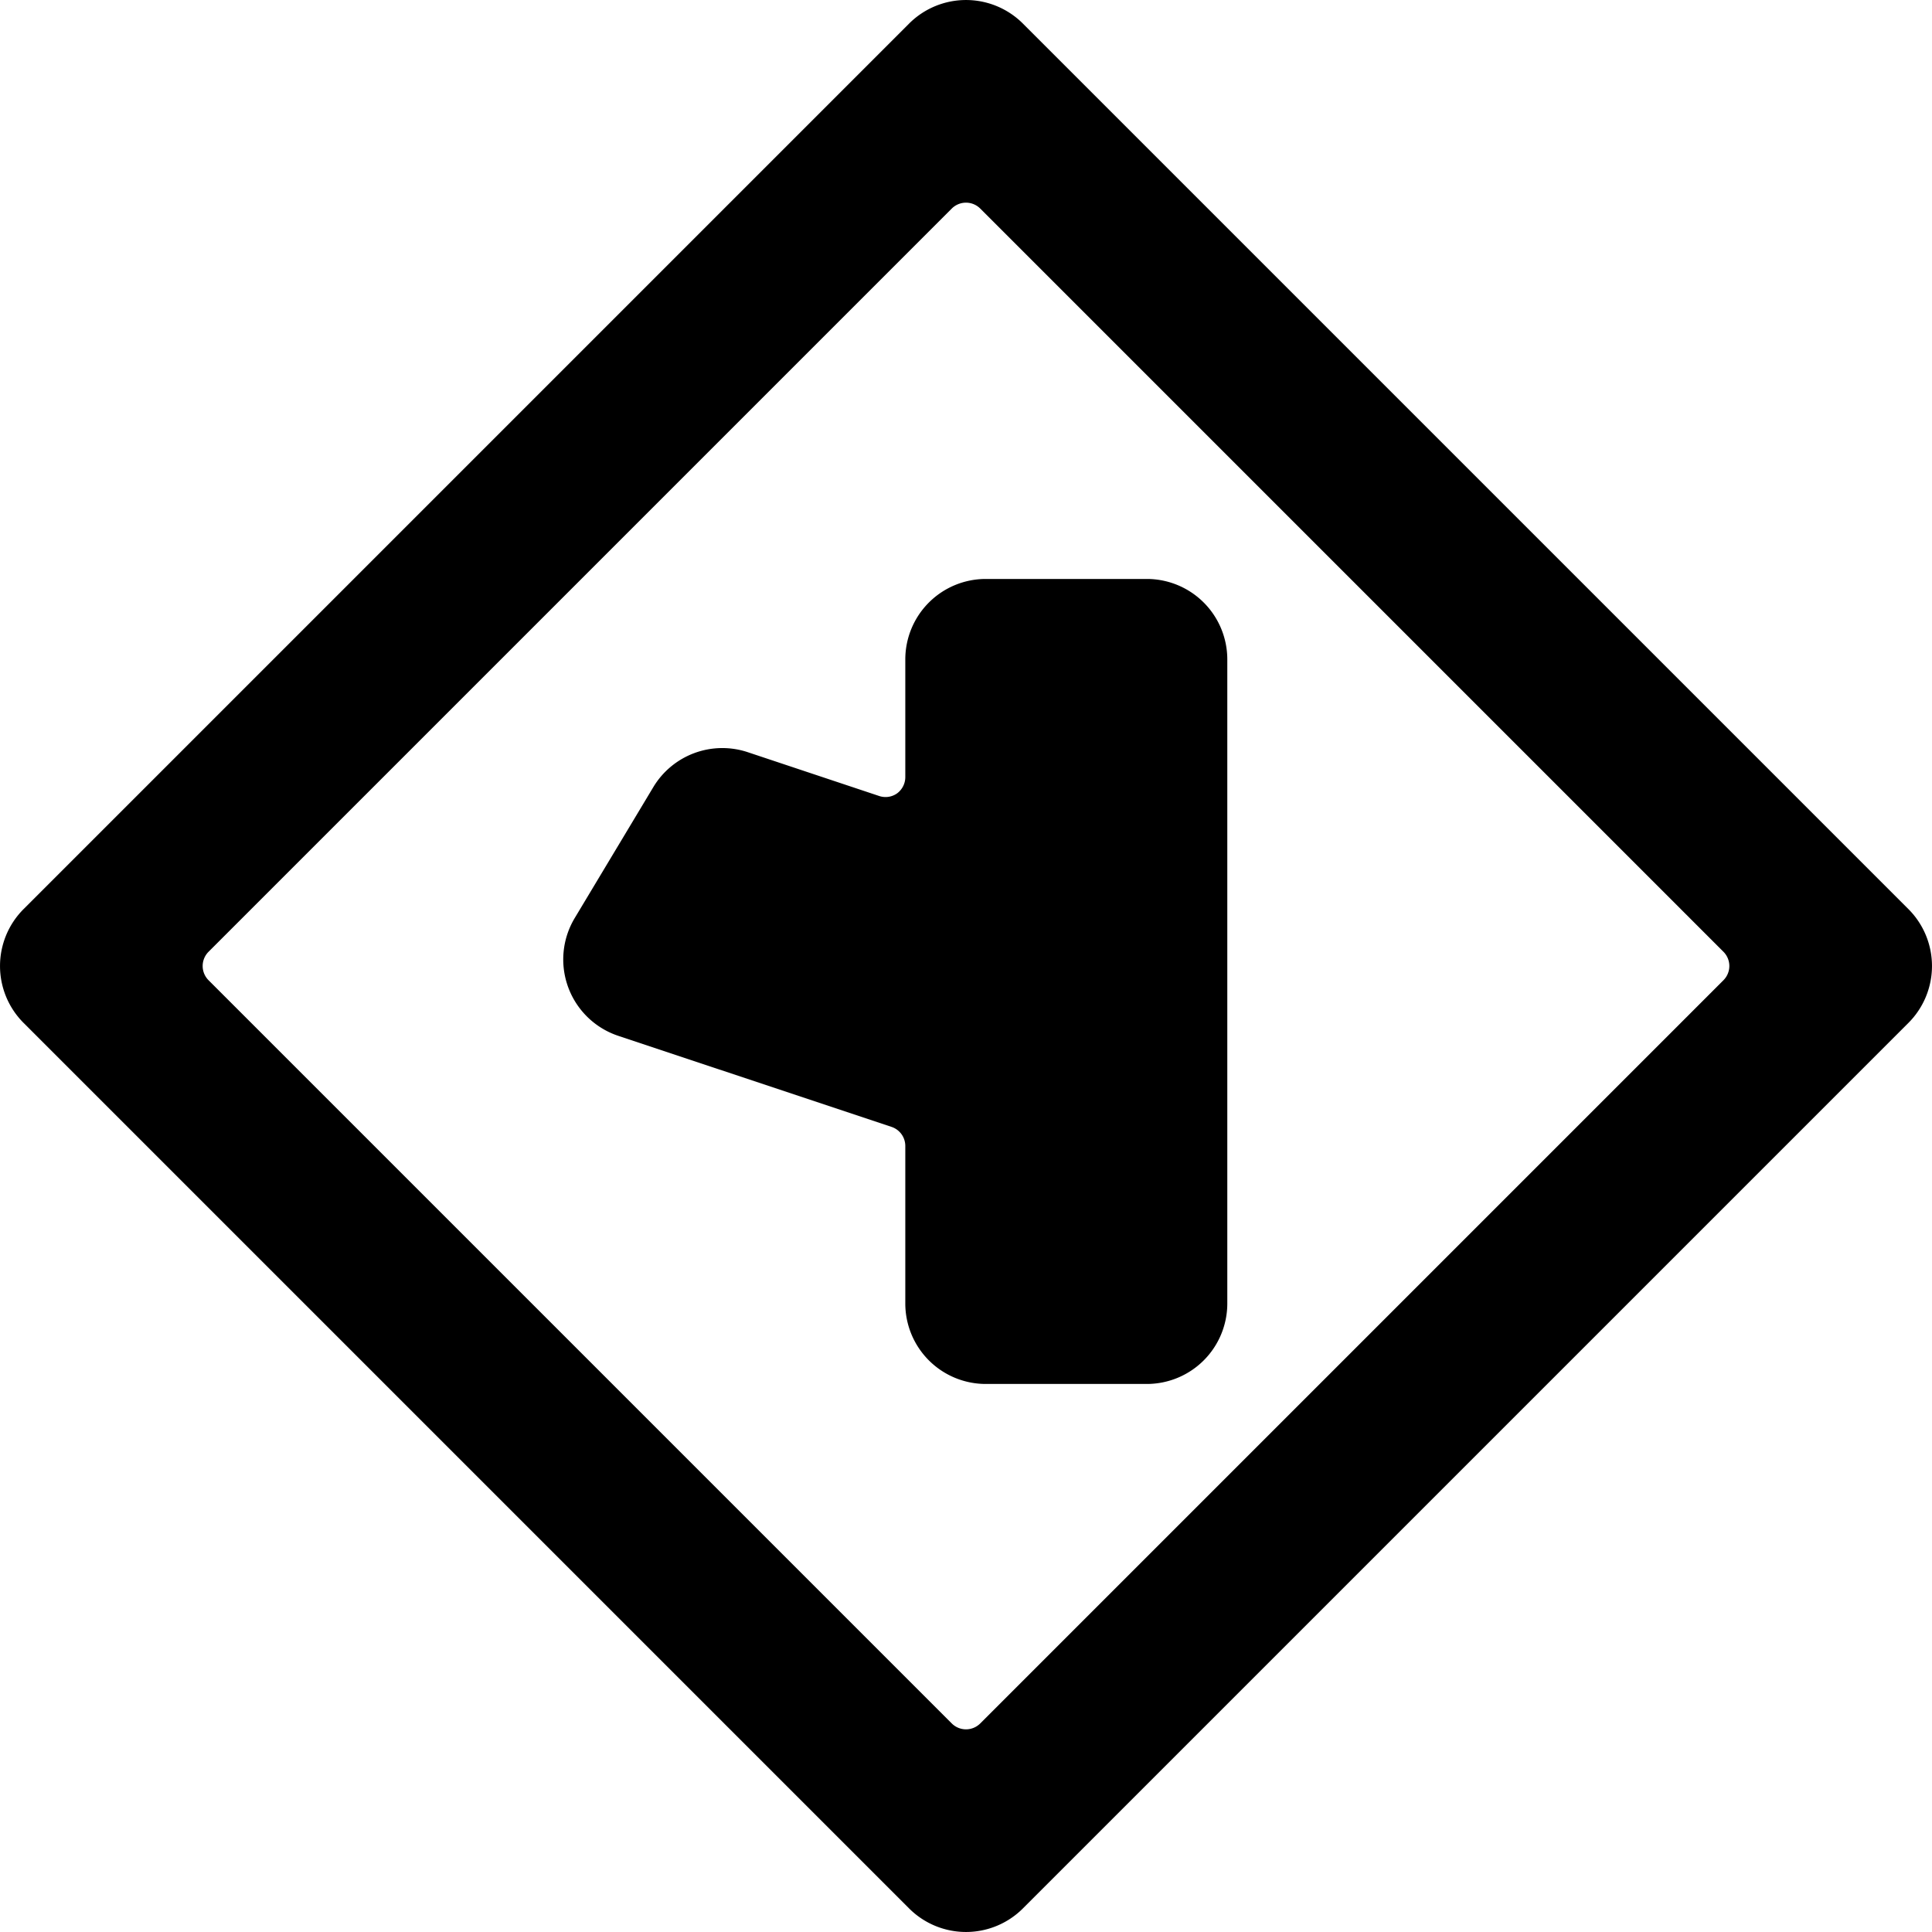 <svg xmlns="http://www.w3.org/2000/svg" viewBox="0 0 24 24"><title>road-sign-side-road-angle-left-2-alternate</title><path d="M8.115,9.779a1,1,0,0,1,1.174-.435l1.632.544a.248.248,0,0,0,.225-.034.252.252,0,0,0,.1-.2V8.192a1,1,0,0,1,1-1h2a1,1,0,0,1,1,1v8a1,1,0,0,1-1,1h-2a1,1,0,0,1-1-1V14.233A.25.25,0,0,0,11.079,14l-3.4-1.133A1,1,0,0,1,7.142,11.4Z"/><path d="M11.293,23.707a1,1,0,0,0,1.414,0l11-11a1,1,0,0,0,0-1.414l-11-11a1,1,0,0,0-1.414,0l-11,11a1,1,0,0,0,0,1.414Zm.53-21.116a.25.25,0,0,1,.354,0l9.232,9.232a.25.25,0,0,1,0,.354l-9.232,9.232a.25.25,0,0,1-.354,0L2.591,12.177a.25.25,0,0,1,0-.354Z"/></svg>